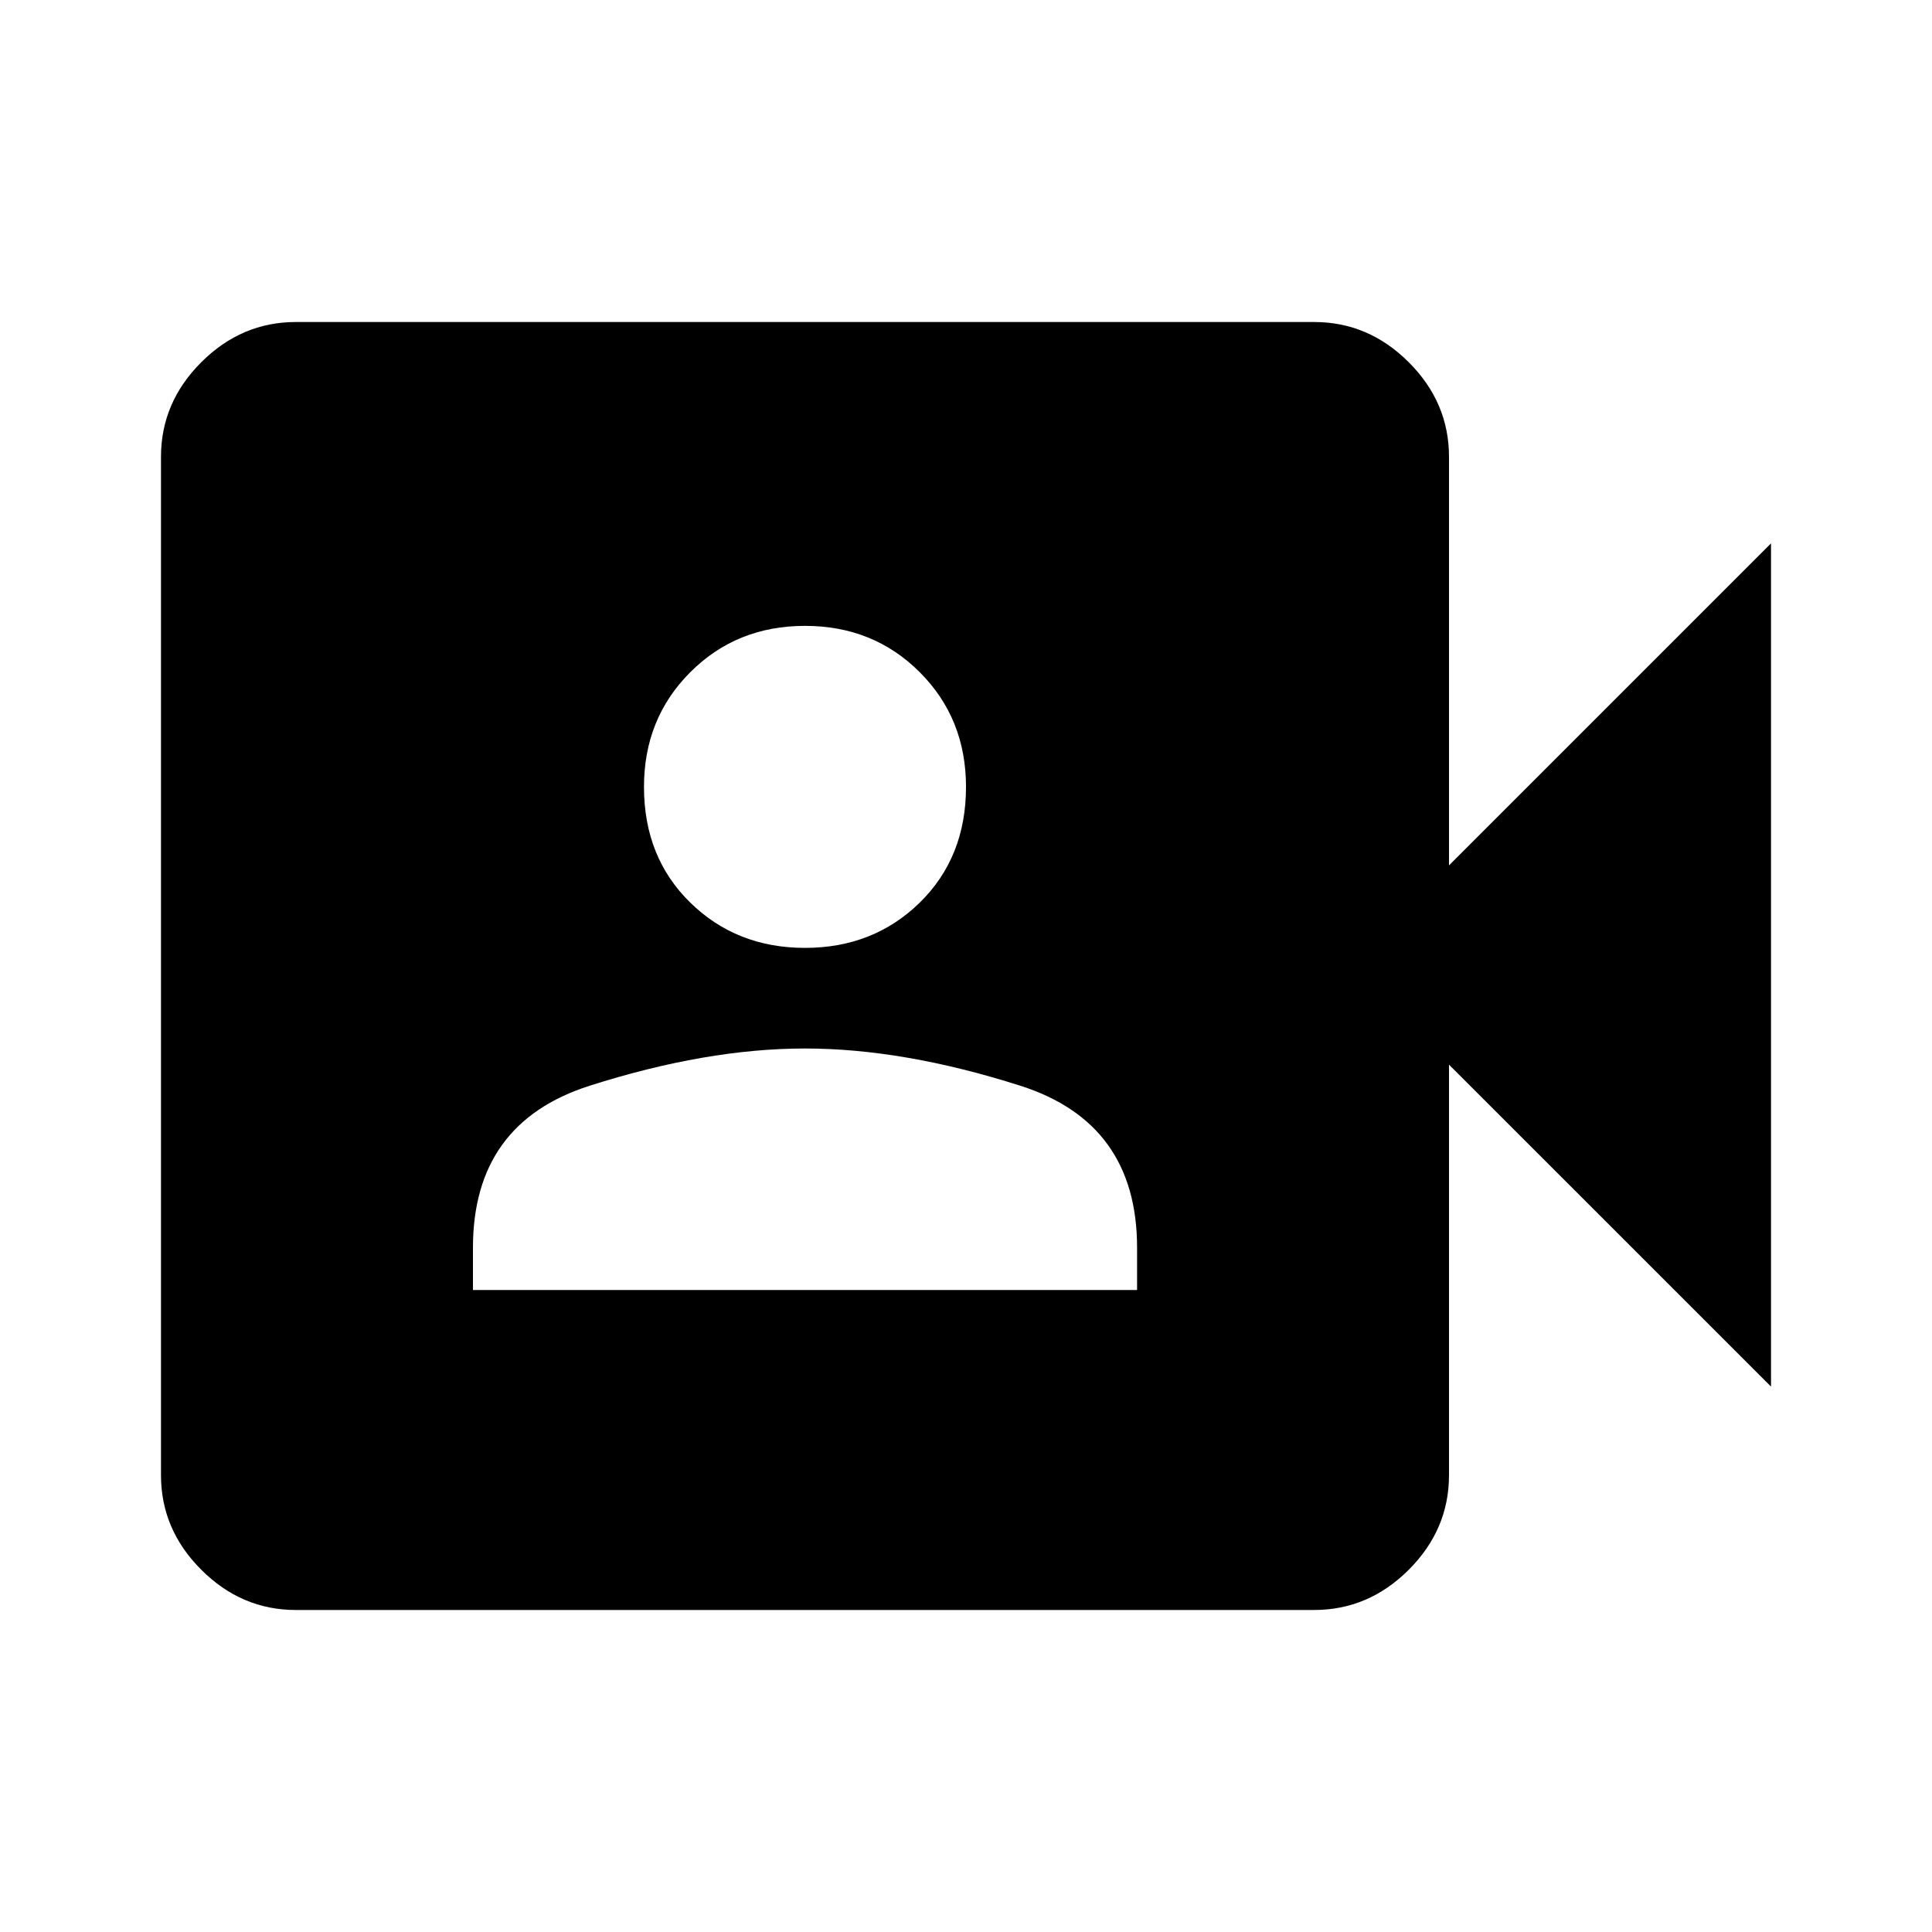 <svg xmlns="http://www.w3.org/2000/svg" height="40" width="40"><path d="M6.125 33.333Q5 33.333 4.167 32.5Q3.333 31.667 3.333 30.542V9.458Q3.333 8.333 4.167 7.5Q5 6.667 6.125 6.667H27.208Q28.333 6.667 29.167 7.5Q30 8.333 30 9.458V17.917L36.667 11.25V28.708L30 22.042V30.542Q30 31.667 29.167 32.5Q28.333 33.333 27.208 33.333ZM9.792 26.708H23.542V25.833Q23.542 23.25 21.125 22.479Q18.708 21.708 16.667 21.708Q14.625 21.708 12.208 22.479Q9.792 23.25 9.792 25.833ZM16.667 19.625Q18.083 19.625 19.042 18.688Q20 17.75 20 16.292Q20 14.875 19.042 13.917Q18.083 12.958 16.667 12.958Q15.25 12.958 14.292 13.917Q13.333 14.875 13.333 16.292Q13.333 17.75 14.292 18.688Q15.25 19.625 16.667 19.625Z"/></svg>